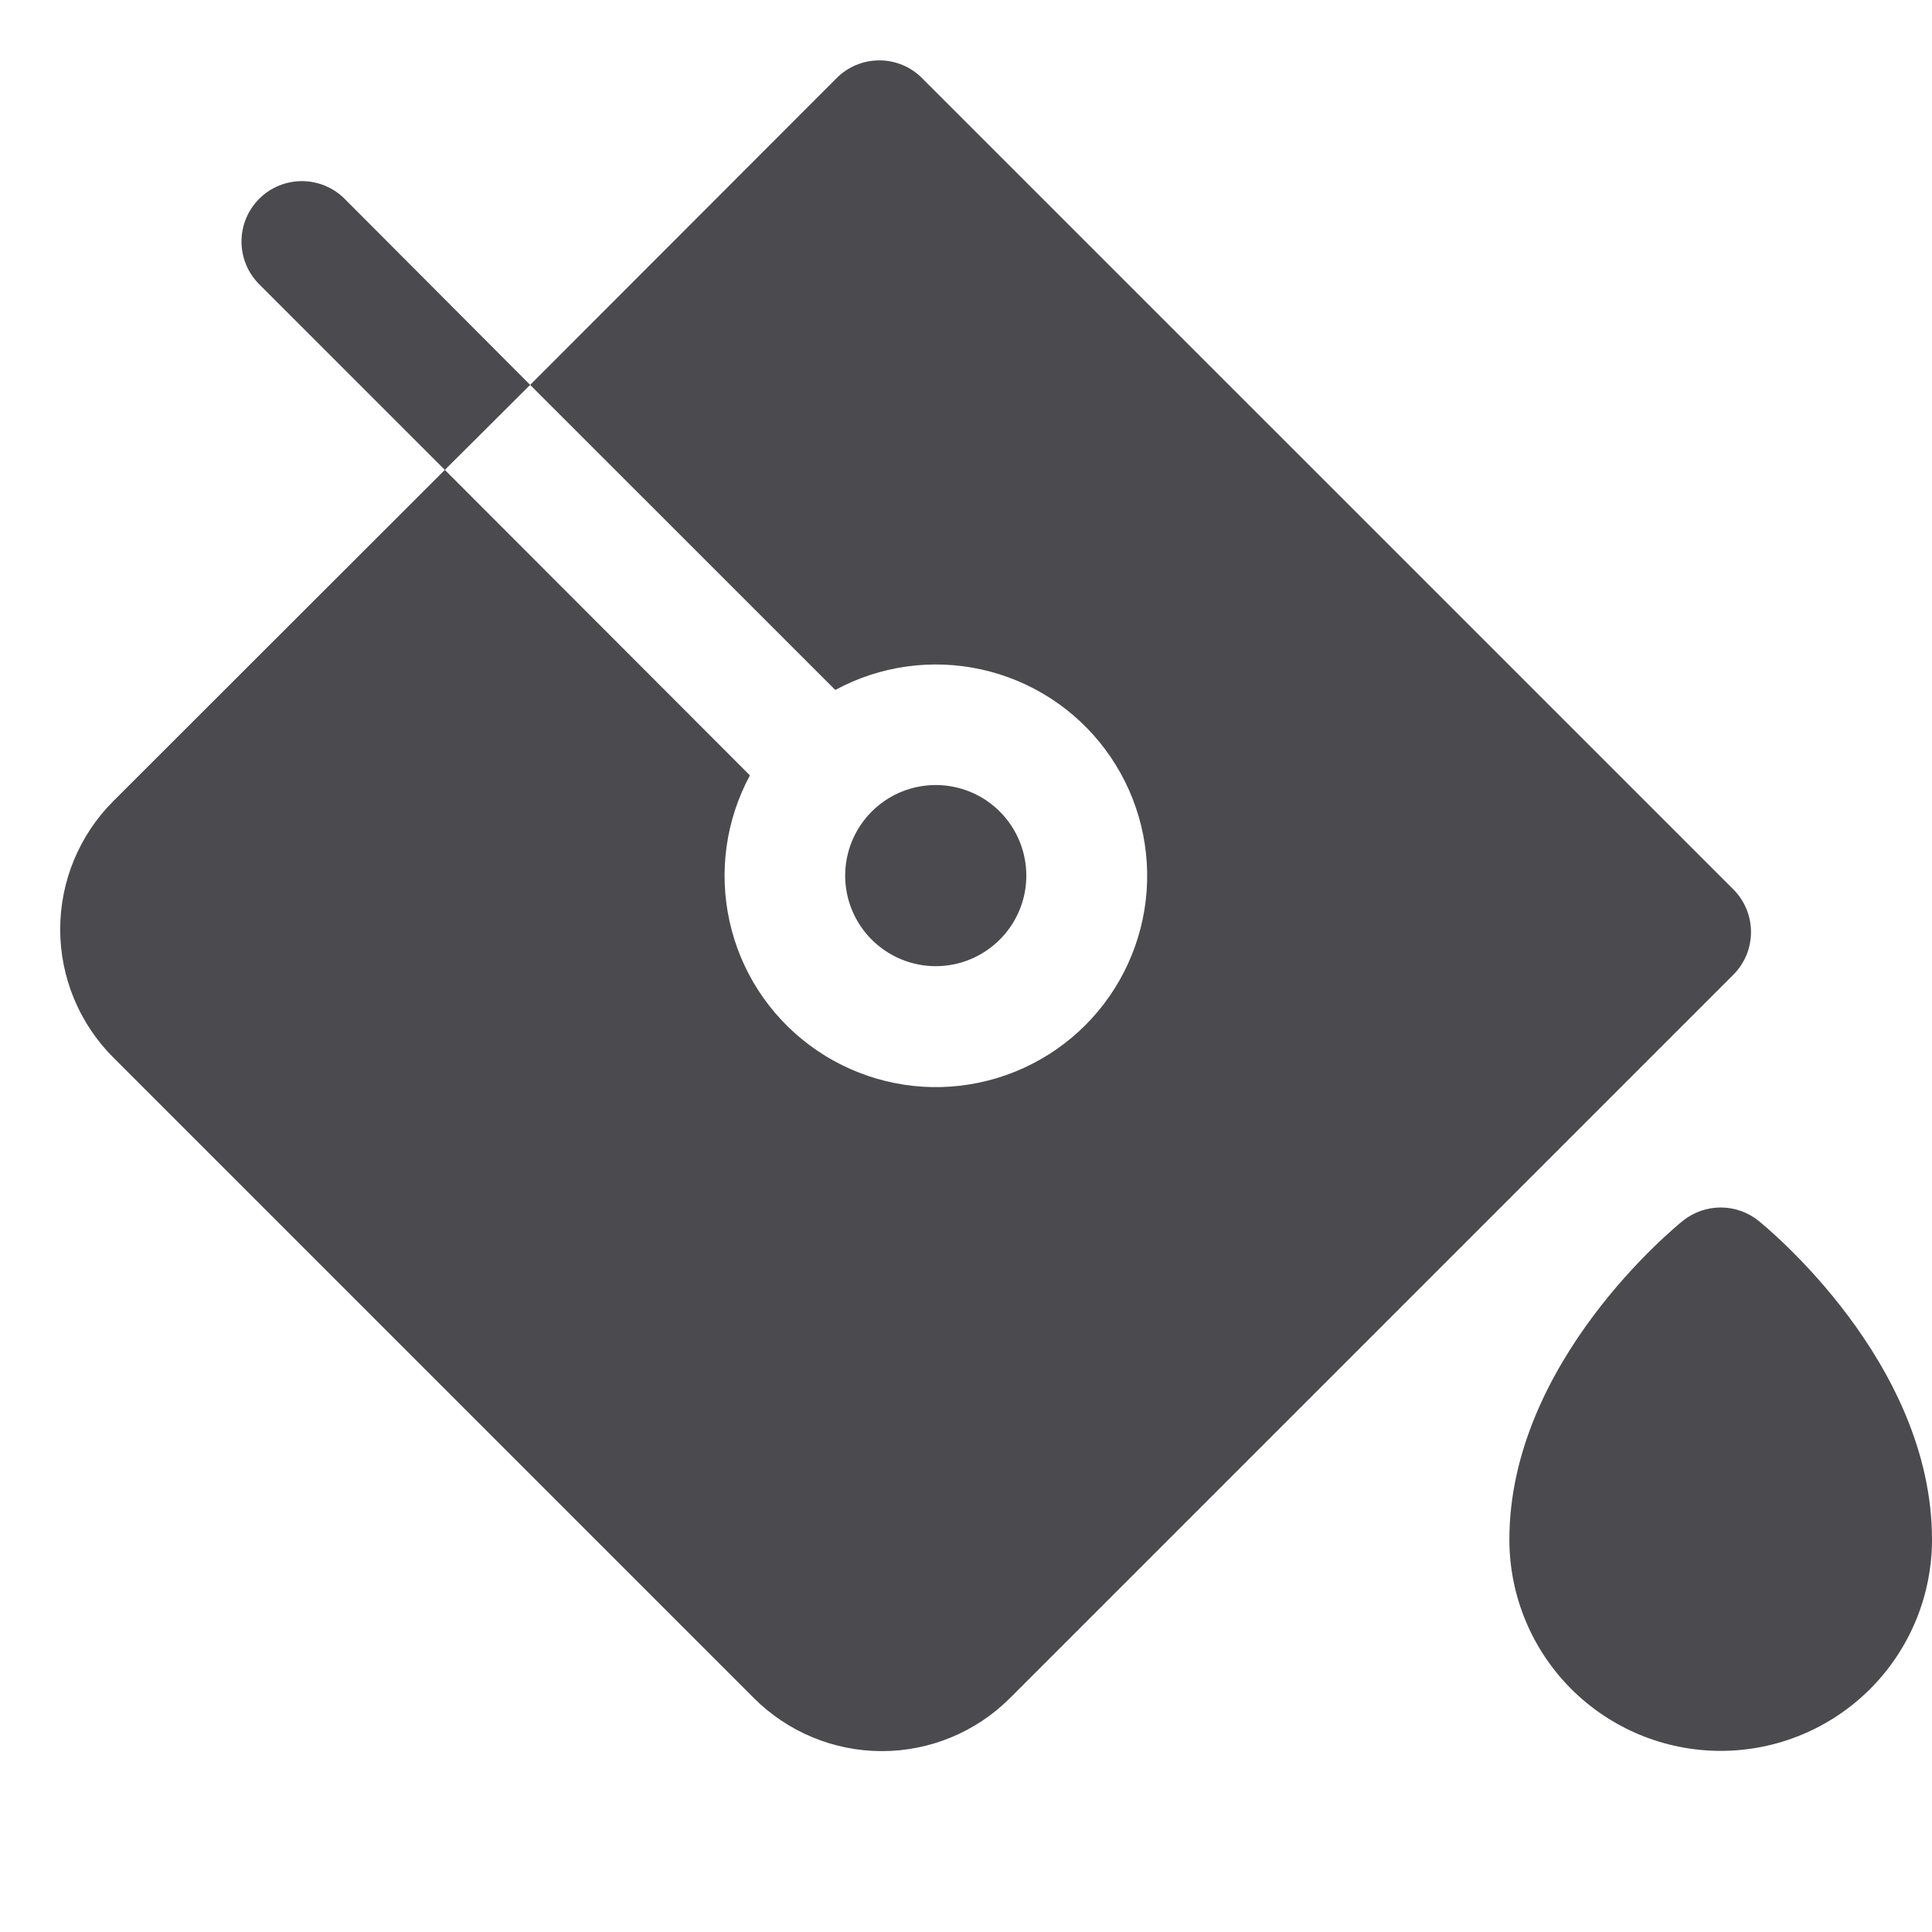 <svg width="32" height="32" viewBox="0 0 32 32" fill="none" xmlns="http://www.w3.org/2000/svg">
<path d="M32 25.5C32 26.428 31.631 27.319 30.975 27.975C30.319 28.631 29.428 29 28.5 29C27.572 29 26.682 28.631 26.025 27.975C25.369 27.319 25 26.428 25 25.5C25 22.554 27.758 20.314 27.875 20.219C28.053 20.077 28.273 20 28.5 20C28.727 20 28.948 20.077 29.125 20.219C29.243 20.314 32 22.554 32 25.5ZM16.561 15.561C16.771 15.351 16.913 15.084 16.971 14.793C17.028 14.502 16.998 14.201 16.884 13.927C16.771 13.654 16.578 13.42 16.332 13.255C16.085 13.09 15.795 13.003 15.499 13.003C15.203 13.003 14.913 13.09 14.666 13.255C14.42 13.42 14.227 13.654 14.114 13.927C14 14.201 13.97 14.502 14.027 14.793C14.085 15.084 14.227 15.351 14.436 15.561C14.576 15.701 14.741 15.812 14.924 15.888C15.106 15.964 15.302 16.003 15.499 16.003C15.696 16.003 15.892 15.964 16.074 15.888C16.256 15.812 16.422 15.701 16.561 15.561ZM28.708 14.729L15.271 1.293C15.084 1.105 14.83 1 14.565 1C14.3 1 14.045 1.105 13.858 1.293L8.781 6.375L13.835 11.428C14.575 11.027 15.433 10.907 16.254 11.088C17.075 11.269 17.804 11.739 18.306 12.413C18.809 13.087 19.052 13.919 18.992 14.758C18.931 15.596 18.571 16.385 17.977 16.98C17.383 17.574 16.594 17.935 15.756 17.997C14.918 18.058 14.085 17.815 13.411 17.313C12.736 16.811 12.265 16.083 12.084 15.262C11.902 14.441 12.022 13.582 12.421 12.843L7.368 7.783L1.875 13.271C1.313 13.834 0.997 14.597 0.997 15.393C0.997 16.188 1.313 16.951 1.875 17.514L12.486 28.125C13.049 28.688 13.812 29.004 14.608 29.004C15.403 29.004 16.166 28.688 16.729 28.125L28.708 16.146C28.801 16.053 28.875 15.943 28.926 15.821C28.976 15.7 29.002 15.569 29.002 15.438C29.002 15.306 28.976 15.175 28.926 15.054C28.875 14.932 28.801 14.822 28.708 14.729ZM5.708 3.293C5.52 3.105 5.266 3 5 3C4.735 3 4.48 3.105 4.293 3.293C4.105 3.48 4 3.735 4 4C4 4.266 4.105 4.52 4.293 4.708L7.368 7.783L8.781 6.375L5.708 3.293Z" fill="#4A4A4F"/>
</svg>
